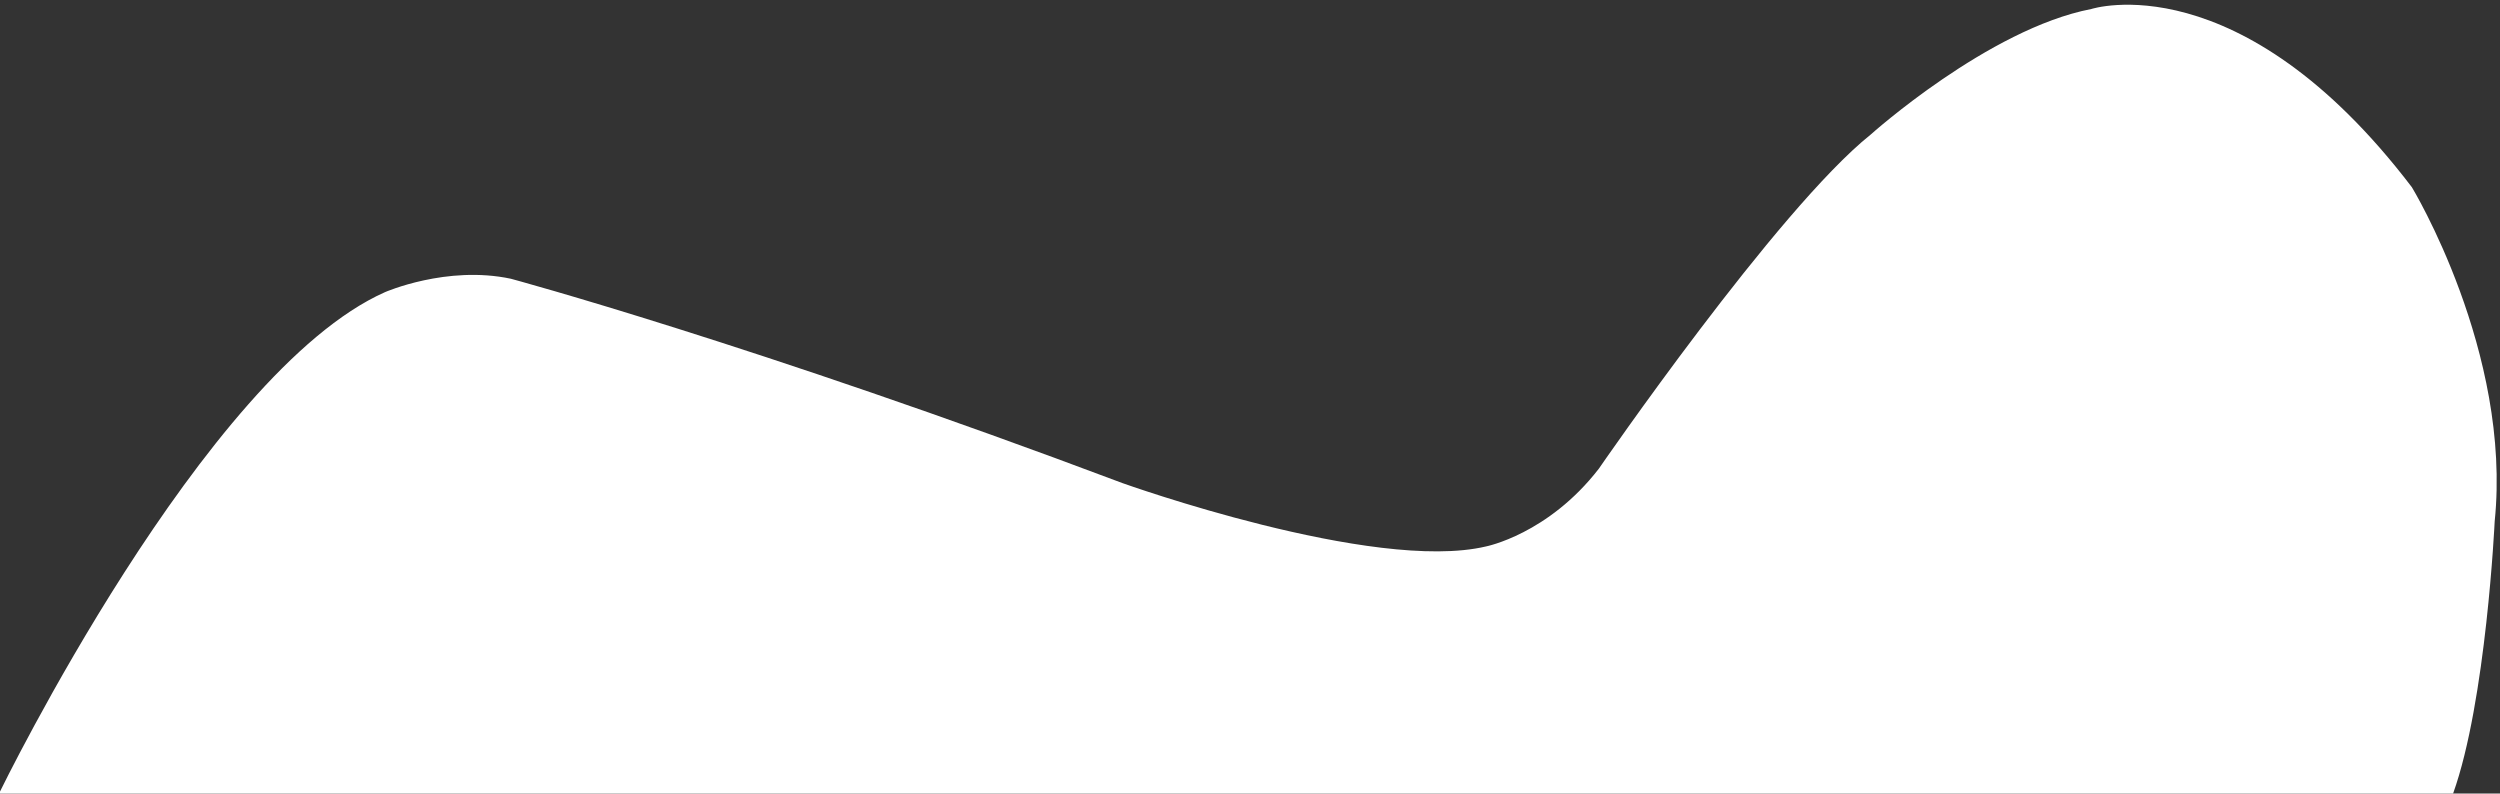 <?xml version="1.0" encoding="utf-8"?>
<!-- Generator: Adobe Illustrator 16.0.0, SVG Export Plug-In . SVG Version: 6.00 Build 0)  -->
<!DOCTYPE svg PUBLIC "-//W3C//DTD SVG 1.1//EN" "http://www.w3.org/Graphics/SVG/1.1/DTD/svg11.dtd">
<svg version="1.1" id="Layer_1" xmlns="http://www.w3.org/2000/svg" xmlns:xlink="http://www.w3.org/1999/xlink" x="0px" y="0px"
	 viewBox="0 0 730.375 231.833" enable-background="new 0 0 730.375 231.833"
	 xml:space="preserve">
<rect x="0" y="0" width="730.375" height="231.833" fill="#333333" stroke="none"/>
<path fill="#FFFFFF" d="M-0.04,231.333c0,0,59.665-122.5,112.517-145.981c0,0,18.023-7.894,36.746-3.922
	c0,0,70.778,19.07,178.703,59.708c0,0,73.327,26.289,106.201,18.508c0,0,18.161-3.555,32.973-22.716c0,0,52.13-75.782,79.409-97.606
	c0,0,34.432-30.896,64.462-36.691c0,0,43.3-14.053,93.665,52.075c0,0,29.259,48.142,24.182,97.64c0,0-2.477,52.486-12.146,79.486
	H-0.156L-0.04,231.333z"/>
</svg>
